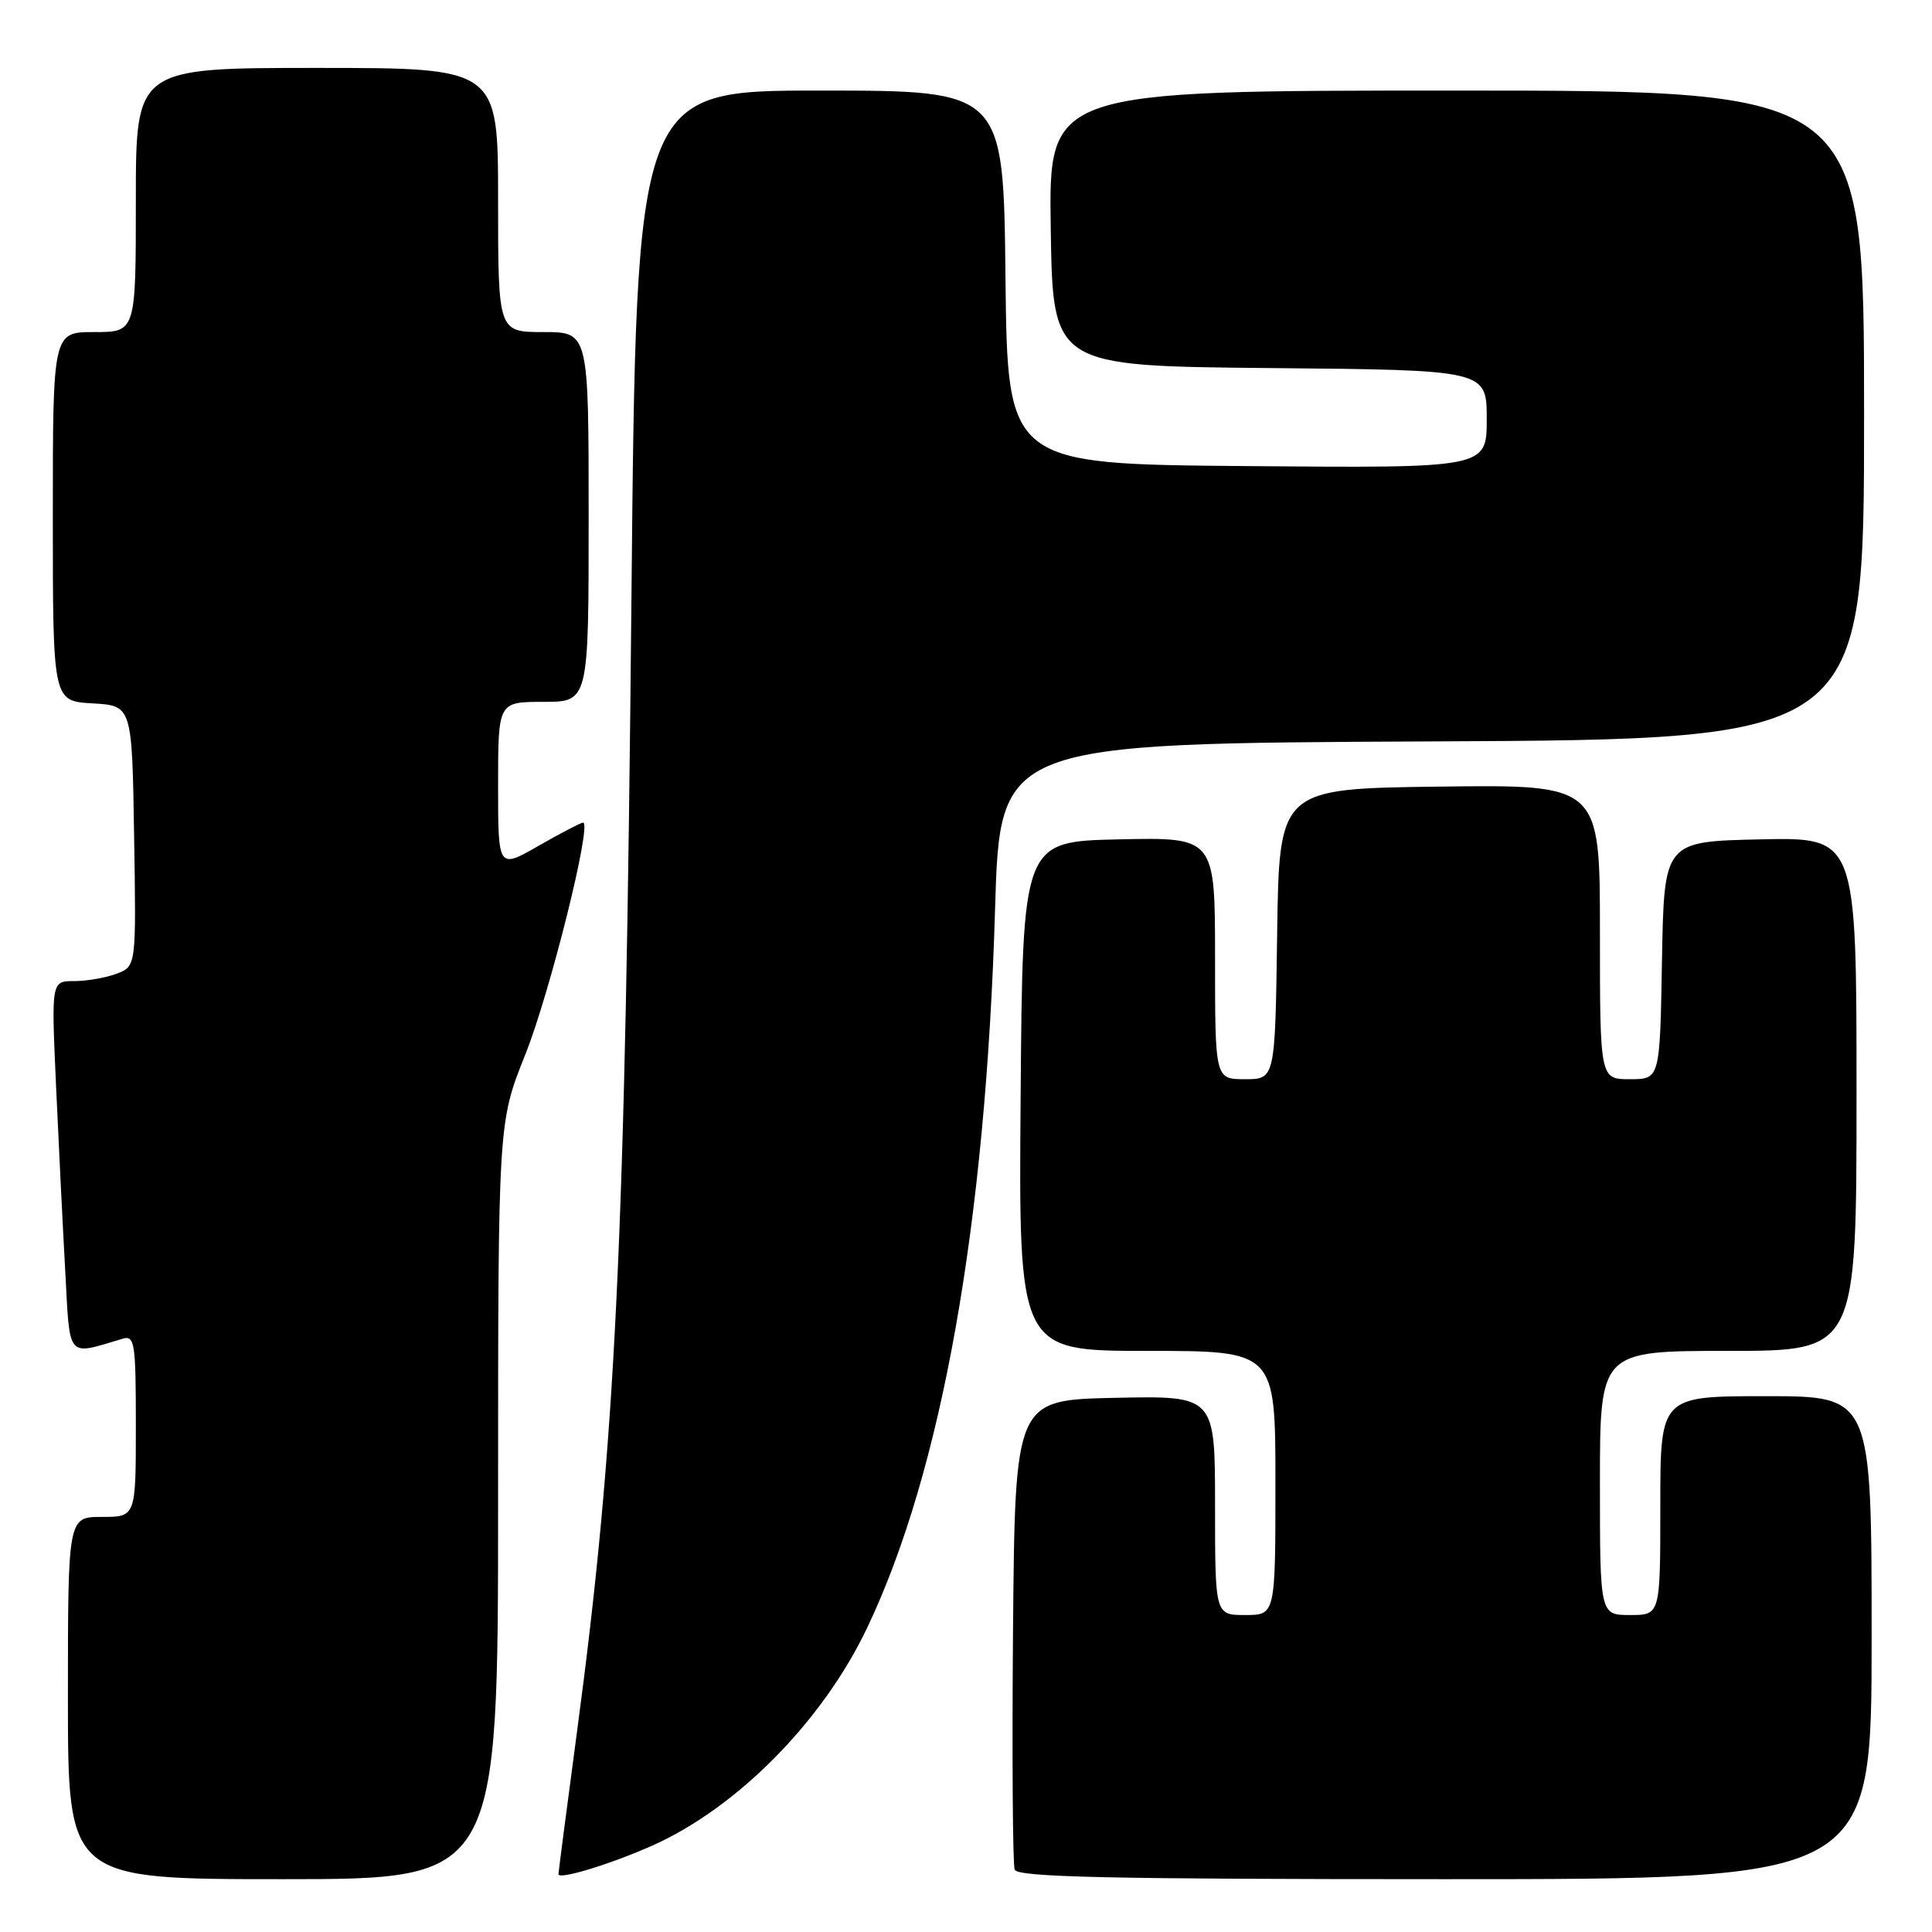 <?xml version="1.0" encoding="UTF-8" standalone="no"?>
<!DOCTYPE svg PUBLIC "-//W3C//DTD SVG 1.1//EN" "http://www.w3.org/Graphics/SVG/1.1/DTD/svg11.dtd" >
<svg xmlns="http://www.w3.org/2000/svg" xmlns:xlink="http://www.w3.org/1999/xlink" version="1.1" viewBox="0 0 256 256">
 <g >
 <path fill="currentColor"
d=" M 66.00 198.87 C 66.00 148.75 66.00 148.75 69.58 139.80 C 72.85 131.63 78.50 109.00 77.26 109.00 C 76.98 109.00 74.33 110.38 71.37 112.07 C 66.00 115.15 66.00 115.15 66.00 104.07 C 66.00 93.00 66.00 93.00 72.00 93.00 C 78.00 93.00 78.00 93.00 78.00 68.50 C 78.00 44.00 78.00 44.00 72.00 44.00 C 66.00 44.00 66.00 44.00 66.00 26.50 C 66.00 9.00 66.00 9.00 42.00 9.00 C 18.00 9.00 18.00 9.00 18.00 26.50 C 18.00 44.00 18.00 44.00 12.50 44.00 C 7.00 44.00 7.00 44.00 7.00 68.45 C 7.00 92.90 7.00 92.90 12.25 93.20 C 17.50 93.50 17.50 93.50 17.77 110.77 C 18.05 128.03 18.05 128.03 15.46 129.02 C 14.03 129.56 11.50 130.00 9.83 130.00 C 6.80 130.00 6.80 130.00 7.42 143.75 C 7.76 151.31 8.31 162.37 8.64 168.33 C 9.29 180.26 8.74 179.61 16.25 177.39 C 17.85 176.91 18.00 177.91 18.00 188.93 C 18.00 201.00 18.00 201.00 13.50 201.00 C 9.00 201.00 9.00 201.00 9.00 225.00 C 9.00 249.00 9.00 249.00 37.50 249.00 C 66.00 249.00 66.00 249.00 66.00 198.87 Z  M 86.46 244.54 C 97.71 239.51 109.00 228.07 114.88 215.74 C 124.78 195.00 130.62 162.22 131.85 120.50 C 132.50 98.50 132.50 98.50 189.75 98.24 C 247.00 97.98 247.00 97.98 247.00 54.99 C 247.00 12.00 247.00 12.00 192.98 12.00 C 138.95 12.00 138.95 12.00 139.23 30.25 C 139.50 48.50 139.50 48.50 168.25 48.77 C 197.00 49.03 197.00 49.03 197.00 55.53 C 197.00 62.03 197.00 62.03 165.25 61.76 C 133.50 61.50 133.50 61.50 133.23 36.75 C 132.97 12.00 132.97 12.00 108.64 12.00 C 84.31 12.00 84.31 12.00 83.67 79.25 C 82.86 164.77 81.60 191.04 76.43 229.67 C 75.09 239.67 74.00 248.07 74.00 248.34 C 74.00 249.12 80.92 247.01 86.46 244.54 Z  M 248.00 217.00 C 248.00 185.00 248.00 185.00 234.00 185.00 C 220.00 185.00 220.00 185.00 220.00 199.50 C 220.00 214.00 220.00 214.00 216.00 214.00 C 212.00 214.00 212.00 214.00 212.00 196.50 C 212.00 179.00 212.00 179.00 229.00 179.00 C 246.00 179.00 246.00 179.00 246.00 144.97 C 246.00 110.94 246.00 110.94 233.25 111.22 C 220.50 111.50 220.50 111.50 220.22 127.25 C 219.95 143.00 219.95 143.00 215.97 143.00 C 212.00 143.00 212.00 143.00 212.00 123.48 C 212.00 103.96 212.00 103.96 190.75 104.23 C 169.50 104.50 169.50 104.50 169.23 123.75 C 168.96 143.00 168.96 143.00 164.98 143.00 C 161.00 143.00 161.00 143.00 161.00 126.97 C 161.00 110.94 161.00 110.94 148.25 111.22 C 135.50 111.50 135.50 111.50 135.24 145.25 C 134.97 179.00 134.97 179.00 151.99 179.00 C 169.00 179.00 169.00 179.00 169.00 196.50 C 169.00 214.00 169.00 214.00 165.00 214.00 C 161.00 214.00 161.00 214.00 161.00 199.47 C 161.00 184.94 161.00 184.94 147.75 185.22 C 134.50 185.50 134.50 185.50 134.23 215.99 C 134.09 232.76 134.19 247.05 134.45 247.74 C 134.83 248.73 146.92 249.00 191.47 249.00 C 248.00 249.00 248.00 249.00 248.00 217.00 Z "/>
</g>
</svg>